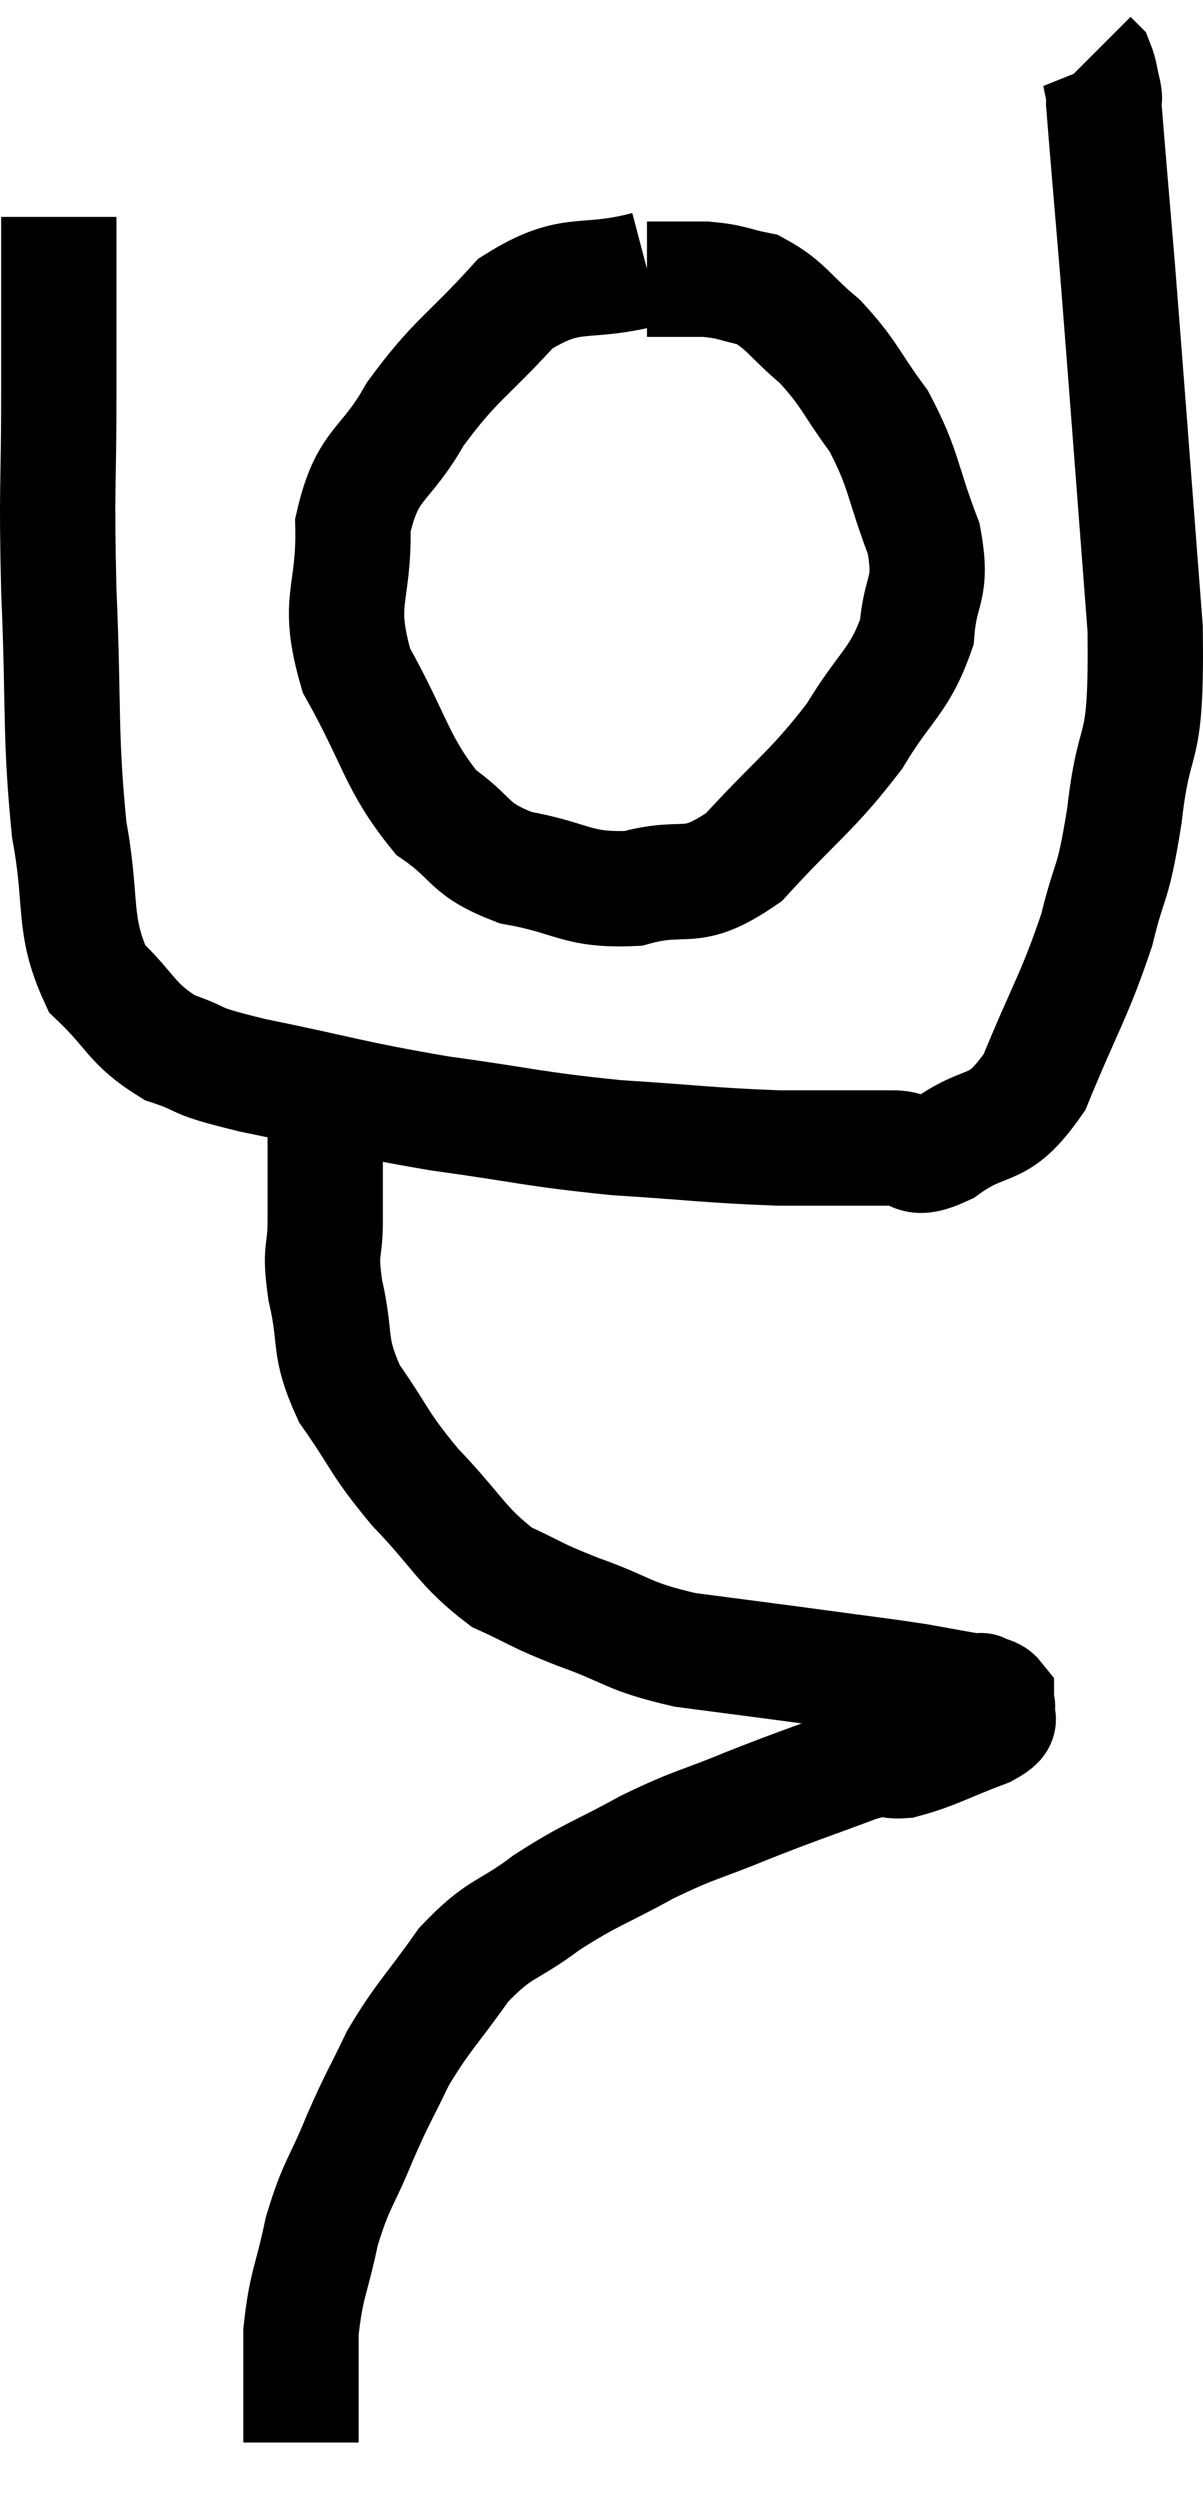 <svg xmlns="http://www.w3.org/2000/svg" viewBox="13.26 2.18 20.863 43.34" width="20.863" height="43.34"><path d="M 14.28 5.94 C 14.28 7.47, 14.28 7.38, 14.28 9 C 14.28 10.71, 14.235 10.53, 14.28 12.42 C 14.37 14.49, 14.295 14.88, 14.46 16.56 C 14.7 17.85, 14.505 18.195, 14.94 19.14 C 15.57 19.74, 15.525 19.92, 16.2 20.34 C 16.92 20.58, 16.47 20.535, 17.64 20.82 C 19.26 21.15, 19.305 21.21, 20.88 21.48 C 22.41 21.69, 22.47 21.75, 23.94 21.9 C 25.35 21.99, 25.56 22.035, 26.76 22.08 C 27.75 22.08, 28.02 22.08, 28.74 22.08 C 29.19 22.08, 29.025 22.365, 29.64 22.08 C 30.42 21.51, 30.54 21.885, 31.2 20.94 C 31.74 19.62, 31.89 19.455, 32.28 18.3 C 32.52 17.31, 32.55 17.625, 32.76 16.32 C 32.94 14.7, 33.15 15.45, 33.12 13.08 C 32.88 9.96, 32.82 9.12, 32.64 6.84 C 32.52 5.4, 32.46 4.725, 32.4 3.96 C 32.4 3.87, 32.43 3.945, 32.4 3.78 C 32.34 3.54, 32.34 3.45, 32.28 3.3 C 32.22 3.24, 32.19 3.21, 32.16 3.18 L 32.16 3.18" fill="none" stroke="black" stroke-width="2"></path><path d="M 24.48 6.84 C 23.34 7.14, 23.205 6.81, 22.2 7.44 C 21.33 8.4, 21.165 8.4, 20.46 9.36 C 19.92 10.32, 19.635 10.17, 19.38 11.28 C 19.41 12.54, 19.08 12.555, 19.44 13.8 C 20.13 15.03, 20.13 15.405, 20.82 16.26 C 21.51 16.74, 21.345 16.89, 22.2 17.22 C 23.22 17.4, 23.25 17.625, 24.24 17.58 C 25.2 17.31, 25.2 17.7, 26.16 17.04 C 27.12 15.99, 27.33 15.915, 28.08 14.94 C 28.62 14.04, 28.86 13.995, 29.16 13.14 C 29.22 12.33, 29.445 12.435, 29.28 11.52 C 28.89 10.5, 28.95 10.335, 28.5 9.48 C 27.99 8.79, 28.005 8.67, 27.48 8.1 C 26.94 7.65, 26.895 7.47, 26.4 7.2 C 25.95 7.11, 25.98 7.065, 25.5 7.02 C 24.99 7.02, 24.735 7.02, 24.48 7.02 L 24.48 7.02" fill="none" stroke="black" stroke-width="2"></path><path d="M 19.08 21.18 C 18.99 21.36, 18.945 21, 18.9 21.54 C 18.9 22.44, 18.9 22.59, 18.9 23.34 C 18.9 23.94, 18.795 23.79, 18.9 24.54 C 19.11 25.44, 18.93 25.485, 19.32 26.34 C 19.89 27.15, 19.8 27.165, 20.46 27.96 C 21.21 28.74, 21.255 28.98, 21.96 29.52 C 22.62 29.82, 22.485 29.805, 23.28 30.12 C 24.21 30.45, 24.105 30.54, 25.14 30.78 C 26.28 30.93, 26.415 30.945, 27.42 31.08 C 28.29 31.2, 28.47 31.215, 29.16 31.32 C 29.67 31.41, 29.895 31.455, 30.18 31.5 C 30.24 31.5, 30.27 31.5, 30.3 31.5 C 30.3 31.5, 30.24 31.47, 30.3 31.5 C 30.42 31.56, 30.48 31.545, 30.54 31.62 C 30.54 31.71, 30.54 31.755, 30.54 31.8 C 30.54 31.8, 30.585 31.71, 30.54 31.8 C 30.45 31.98, 30.765 31.935, 30.36 32.16 C 29.64 32.43, 29.475 32.55, 28.92 32.7 C 28.53 32.73, 28.815 32.565, 28.14 32.76 C 27.18 33.12, 27.135 33.12, 26.22 33.48 C 25.35 33.84, 25.35 33.78, 24.48 34.2 C 23.61 34.68, 23.535 34.65, 22.74 35.16 C 22.02 35.7, 21.945 35.565, 21.3 36.24 C 20.73 37.05, 20.61 37.11, 20.16 37.86 C 19.83 38.55, 19.83 38.49, 19.5 39.24 C 19.17 40.05, 19.095 40.02, 18.84 40.86 C 18.66 41.73, 18.57 41.76, 18.48 42.6 C 18.48 43.41, 18.48 43.74, 18.48 44.22 C 18.48 44.37, 18.48 44.445, 18.48 44.52 L 18.48 44.52" fill="none" stroke="black" stroke-width="2"></path></svg>